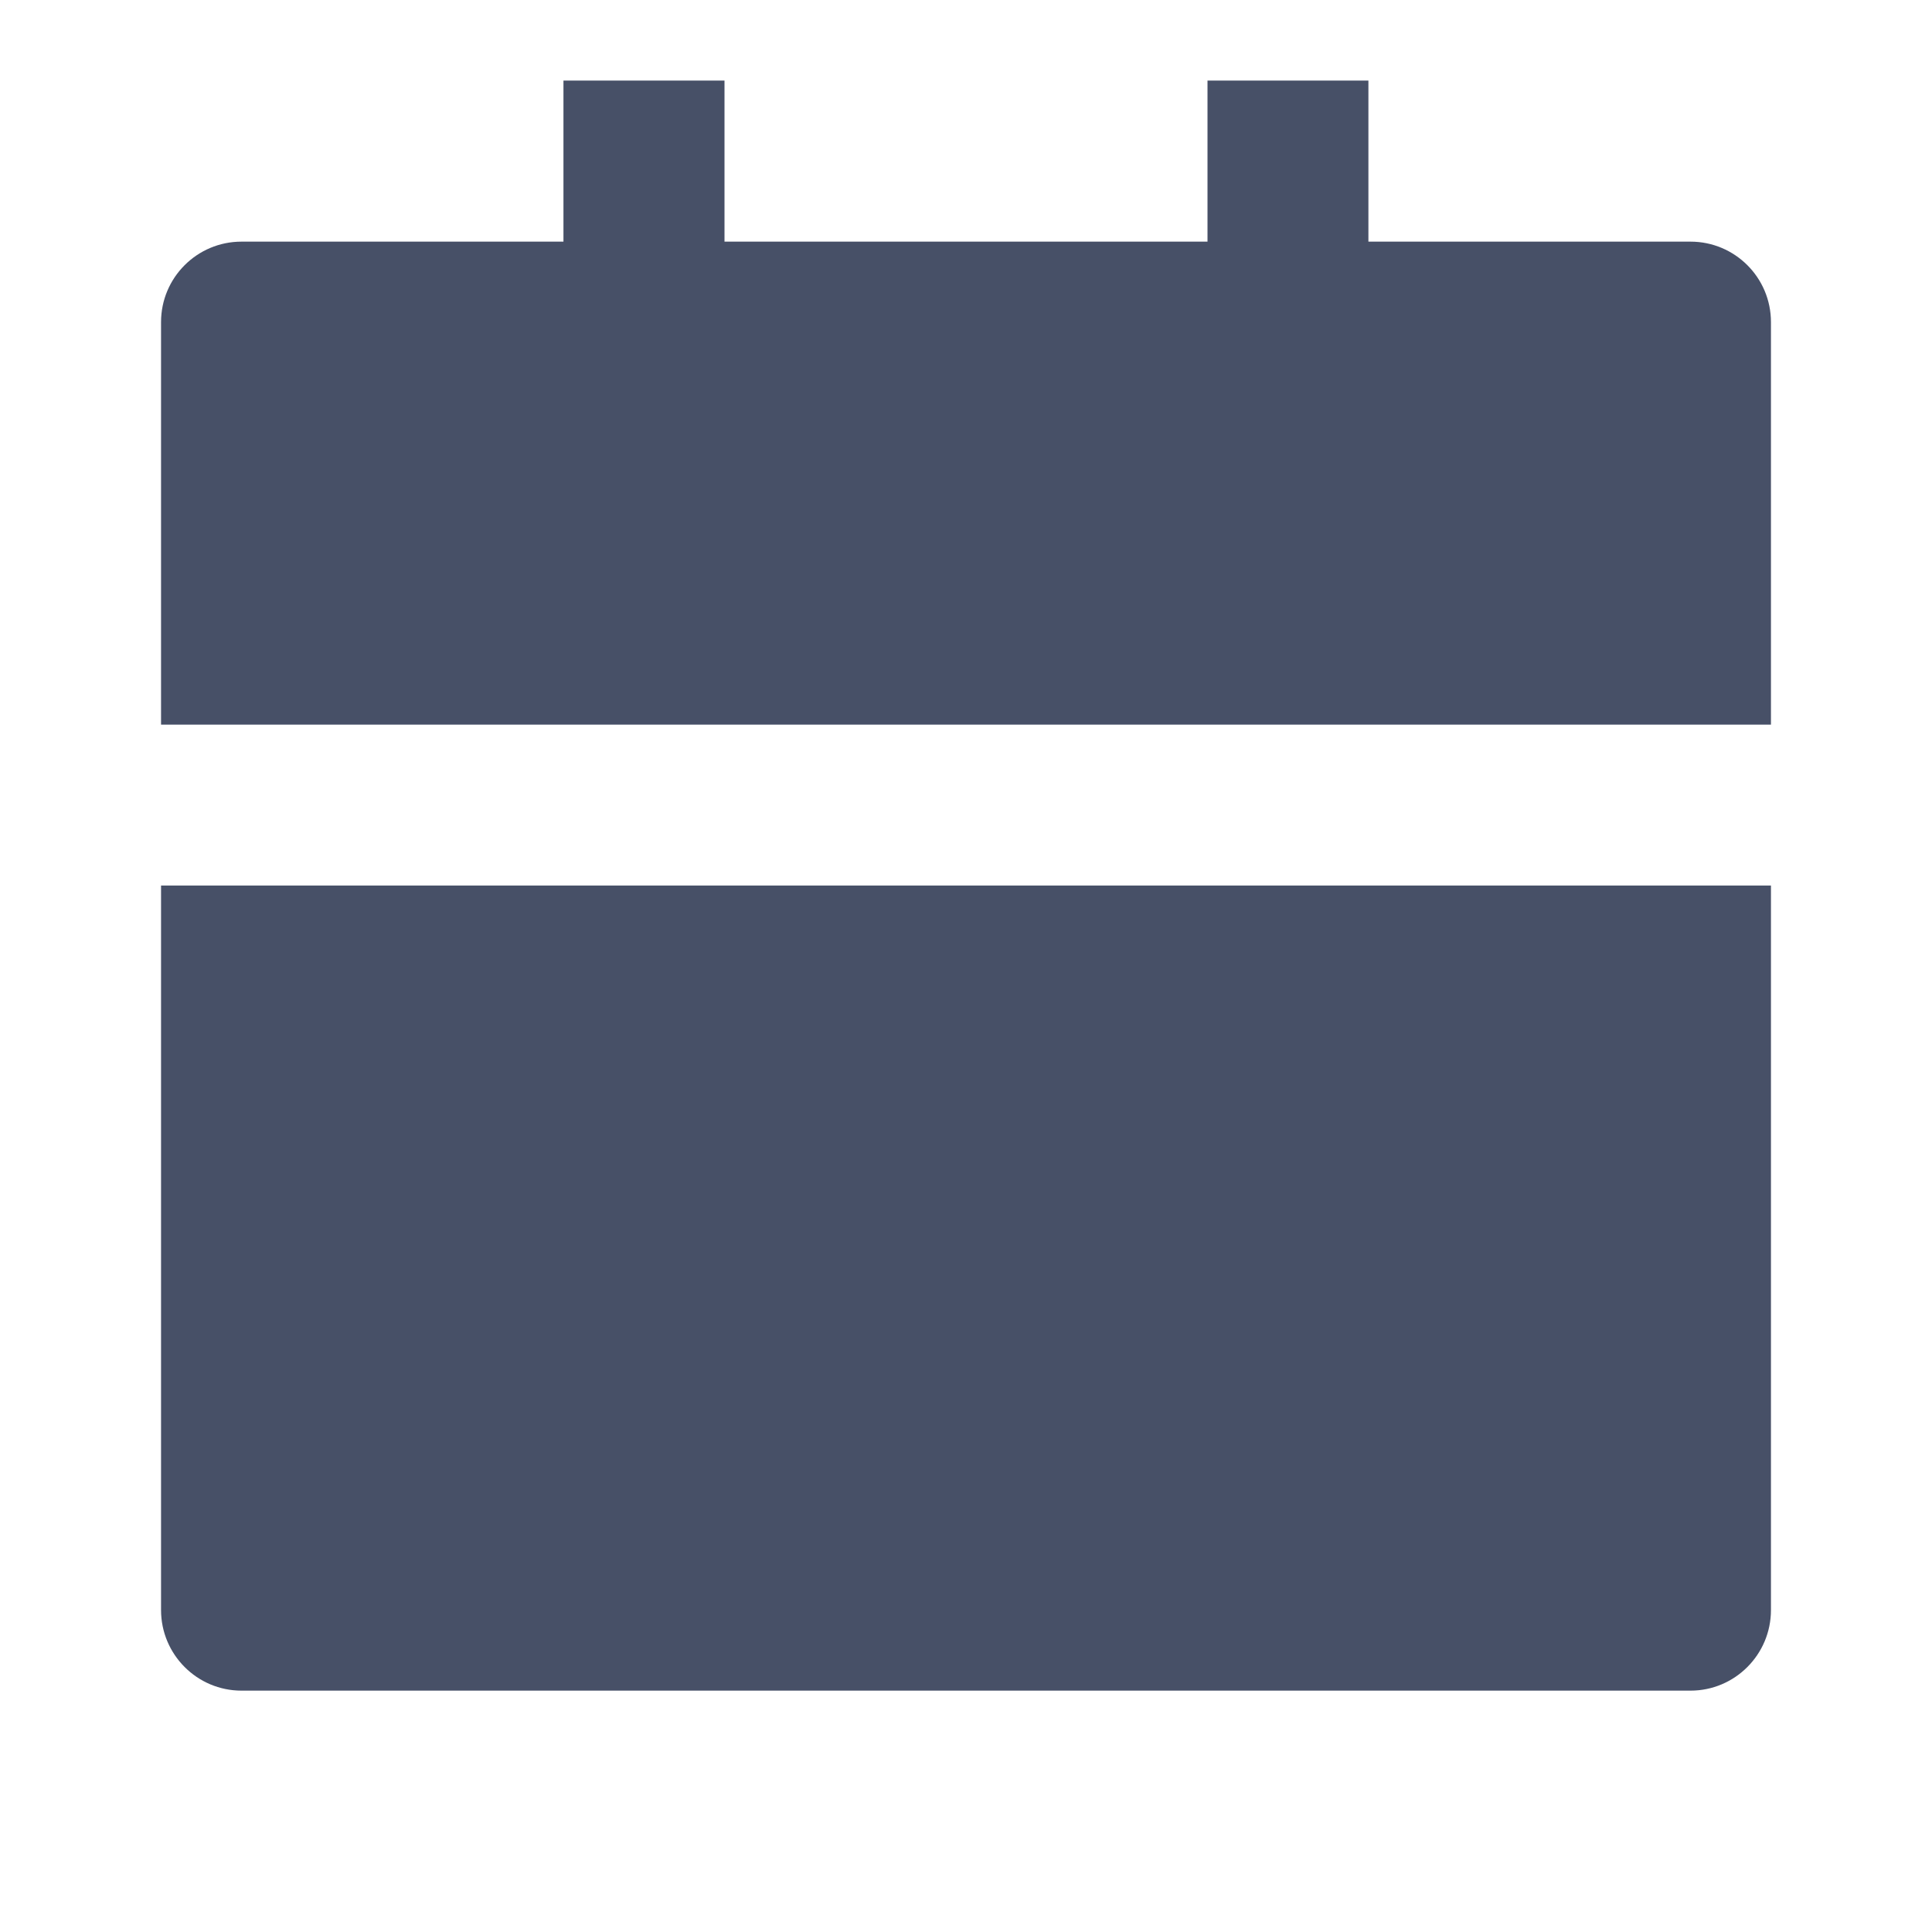 <svg width="14" height="14" viewBox="0 0 14 14" fill="none" xmlns="http://www.w3.org/2000/svg">
<path d="M1.167 6.417H12.833V11.667C12.833 11.989 12.572 12.251 12.25 12.251H1.75C1.428 12.251 1.167 11.989 1.167 11.667V6.417ZM9.916 1.751H12.25C12.572 1.751 12.833 2.012 12.833 2.334V5.251H1.167V2.334C1.167 2.012 1.428 1.751 1.75 1.751H4.083V0.584H5.25V1.751H8.75V0.584H9.916V1.751Z" fill="#475067"/>
</svg>
